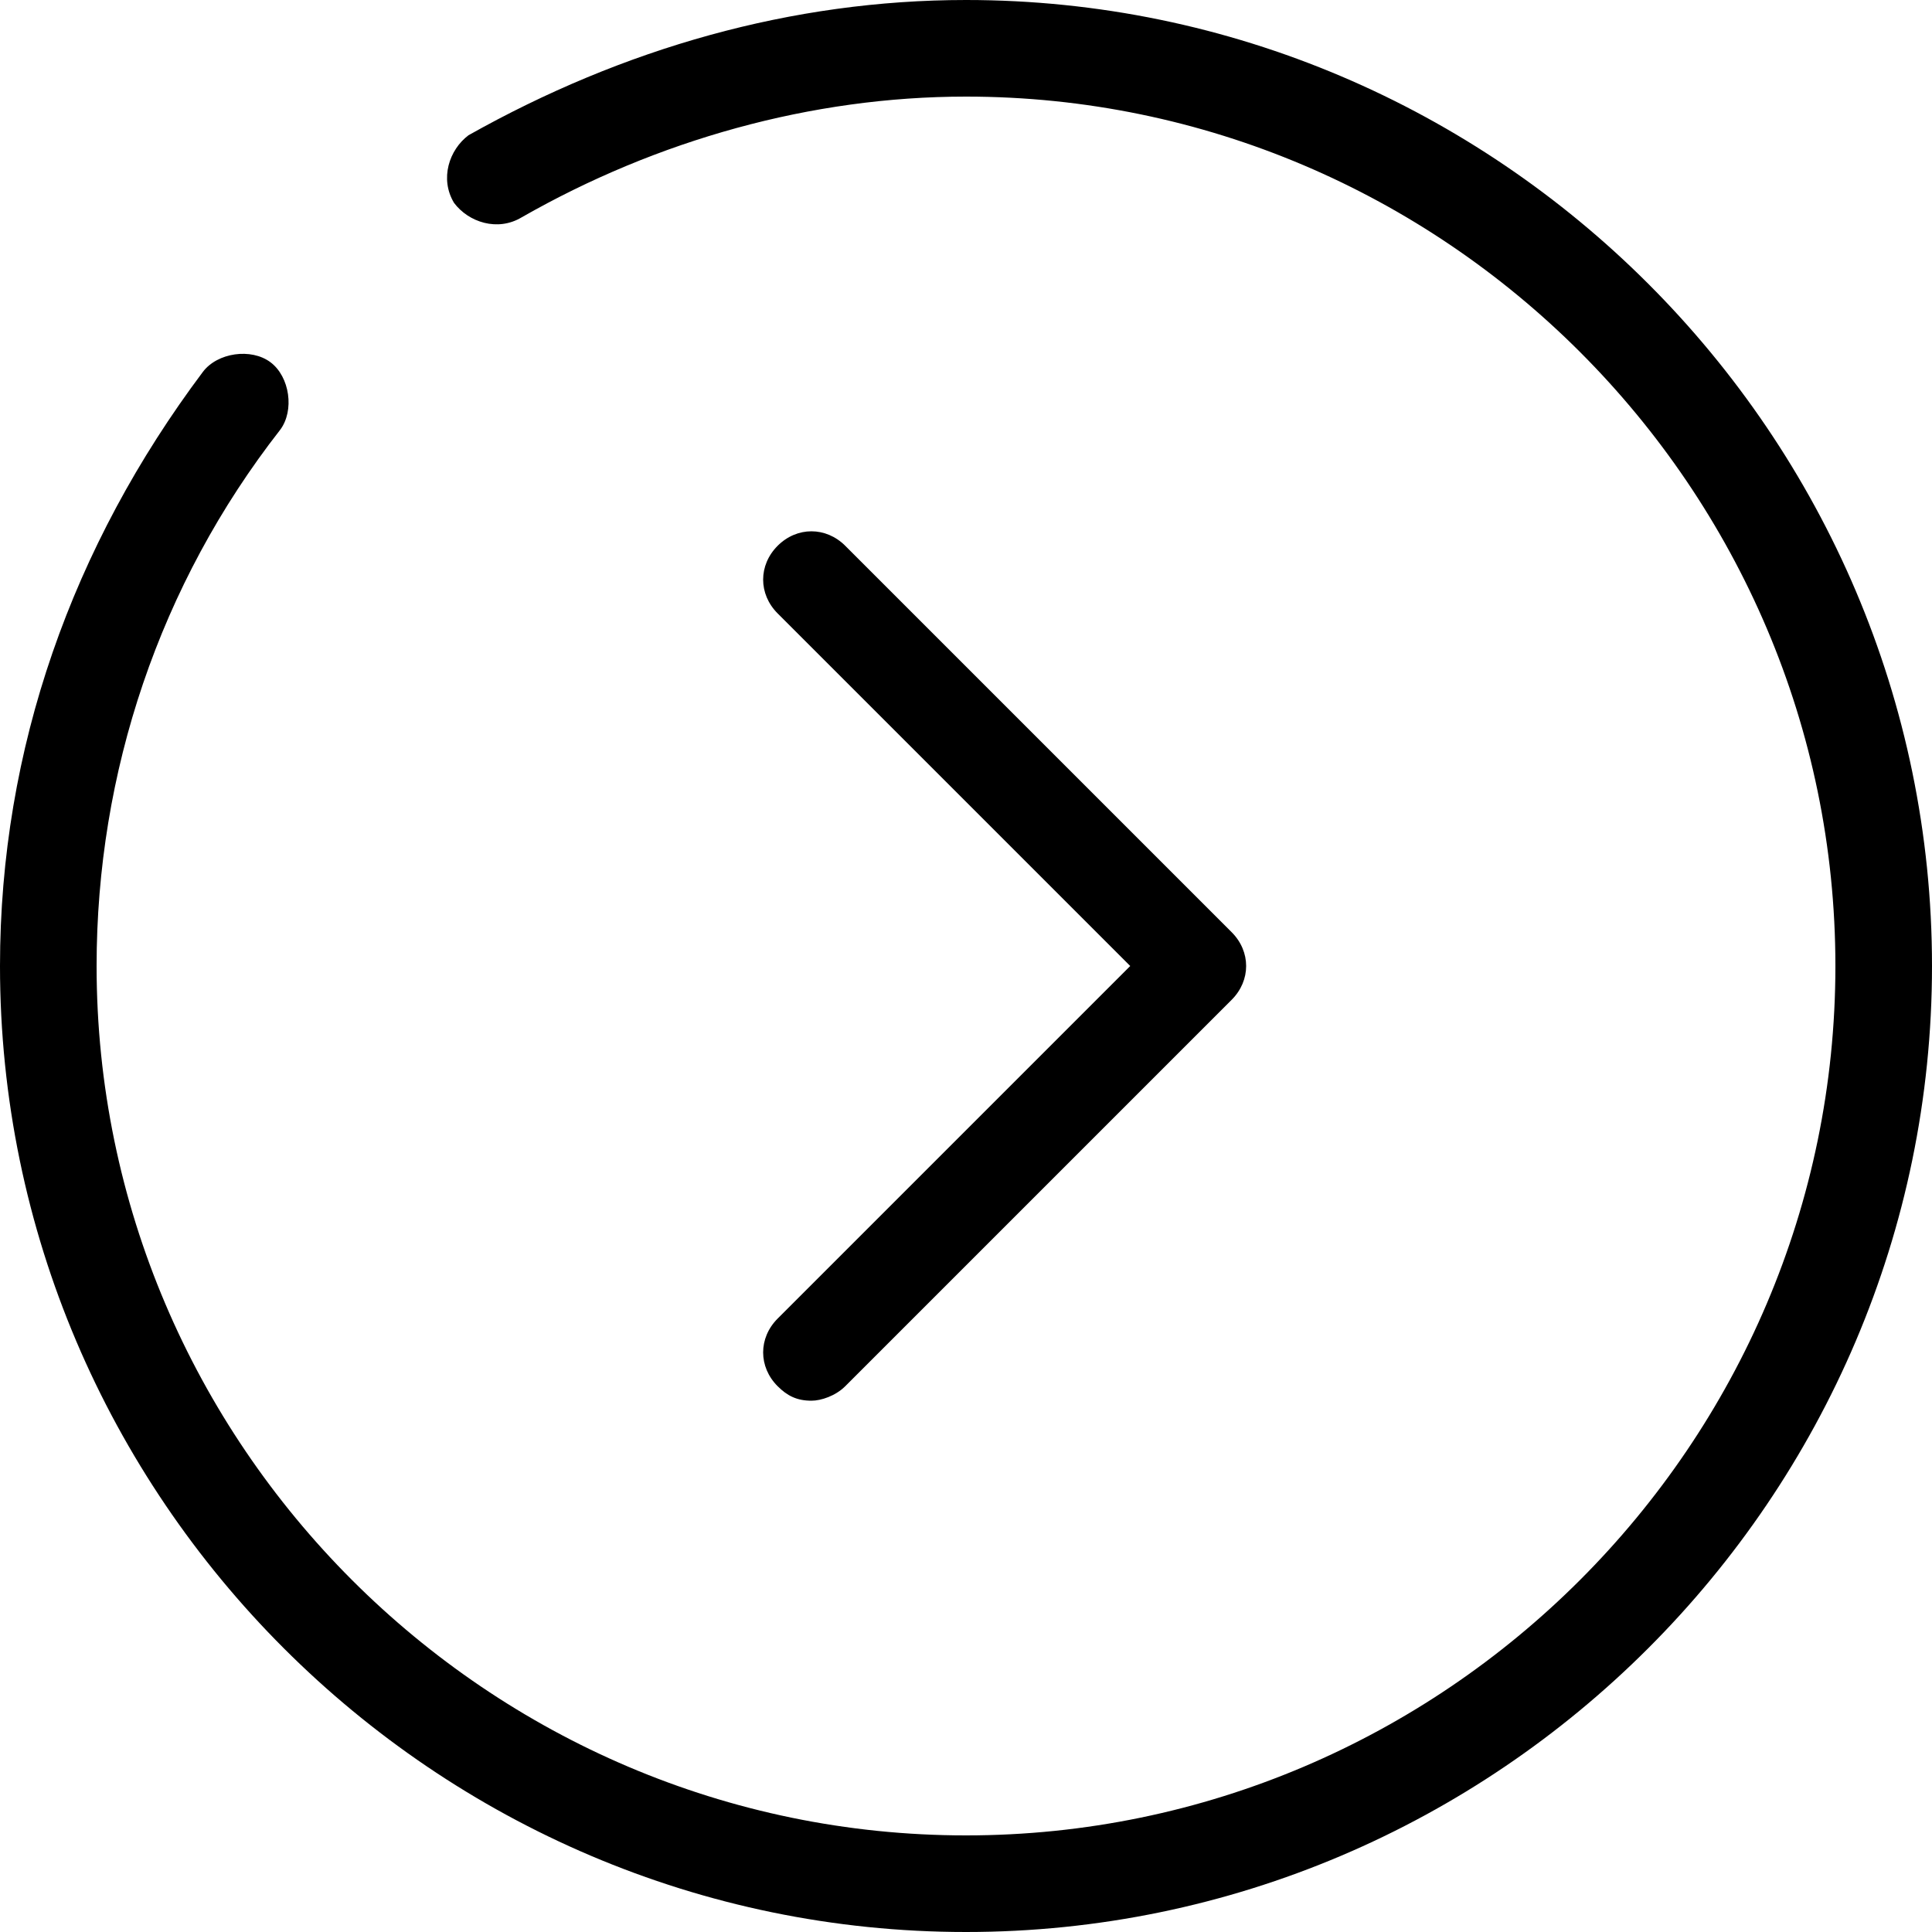 <svg width="40" height="40" xmlns="http://www.w3.org/2000/svg">

 <g>
  <title>background</title>
  <rect fill="none" id="canvas_background" height="402" width="582" y="-1" x="-1"/>
 </g>
 <g>
  <title>Layer 1</title>
  <path id="svg_2" d="m16.8,29c-0.3,0 -0.5,-0.1 -0.7,-0.3c-0.4,-0.4 -0.4,-1 0,-1.4l7.3,-7.3l-7.3,-7.3c-0.4,-0.4 -0.4,-1 0,-1.4s1,-0.4 1.4,0l8,8c0.4,0.4 0.4,1 0,1.4l-8,8c-0.2,0.2 -0.5,0.3 -0.7,0.3z"/>
  <path transform="rotate(-90 20,20) " id="svg_4" d="m20,40c-11,0 -20,-9 -20,-20s9,-20 20,-20c4.5,0 8.7,1.5 12.3,4.2c0.4,0.3 0.5,1 0.2,1.4c-0.3,0.4 -1,0.5 -1.4,0.2c-3.2,-2.5 -7.1,-3.8 -11.1,-3.8c-9.9,0 -18,8.1 -18,18s8.1,18 18,18s18,-8.1 18,-18c0,-3.2 -0.9,-6.4 -2.5,-9.2c-0.3,-0.5 -0.1,-1.1 0.3,-1.4c0.5,-0.3 1.1,-0.1 1.4,0.3c1.8,3.2 2.8,6.7 2.8,10.3c0,11 -9,20 -20,20z"/>
 </g>
</svg>
